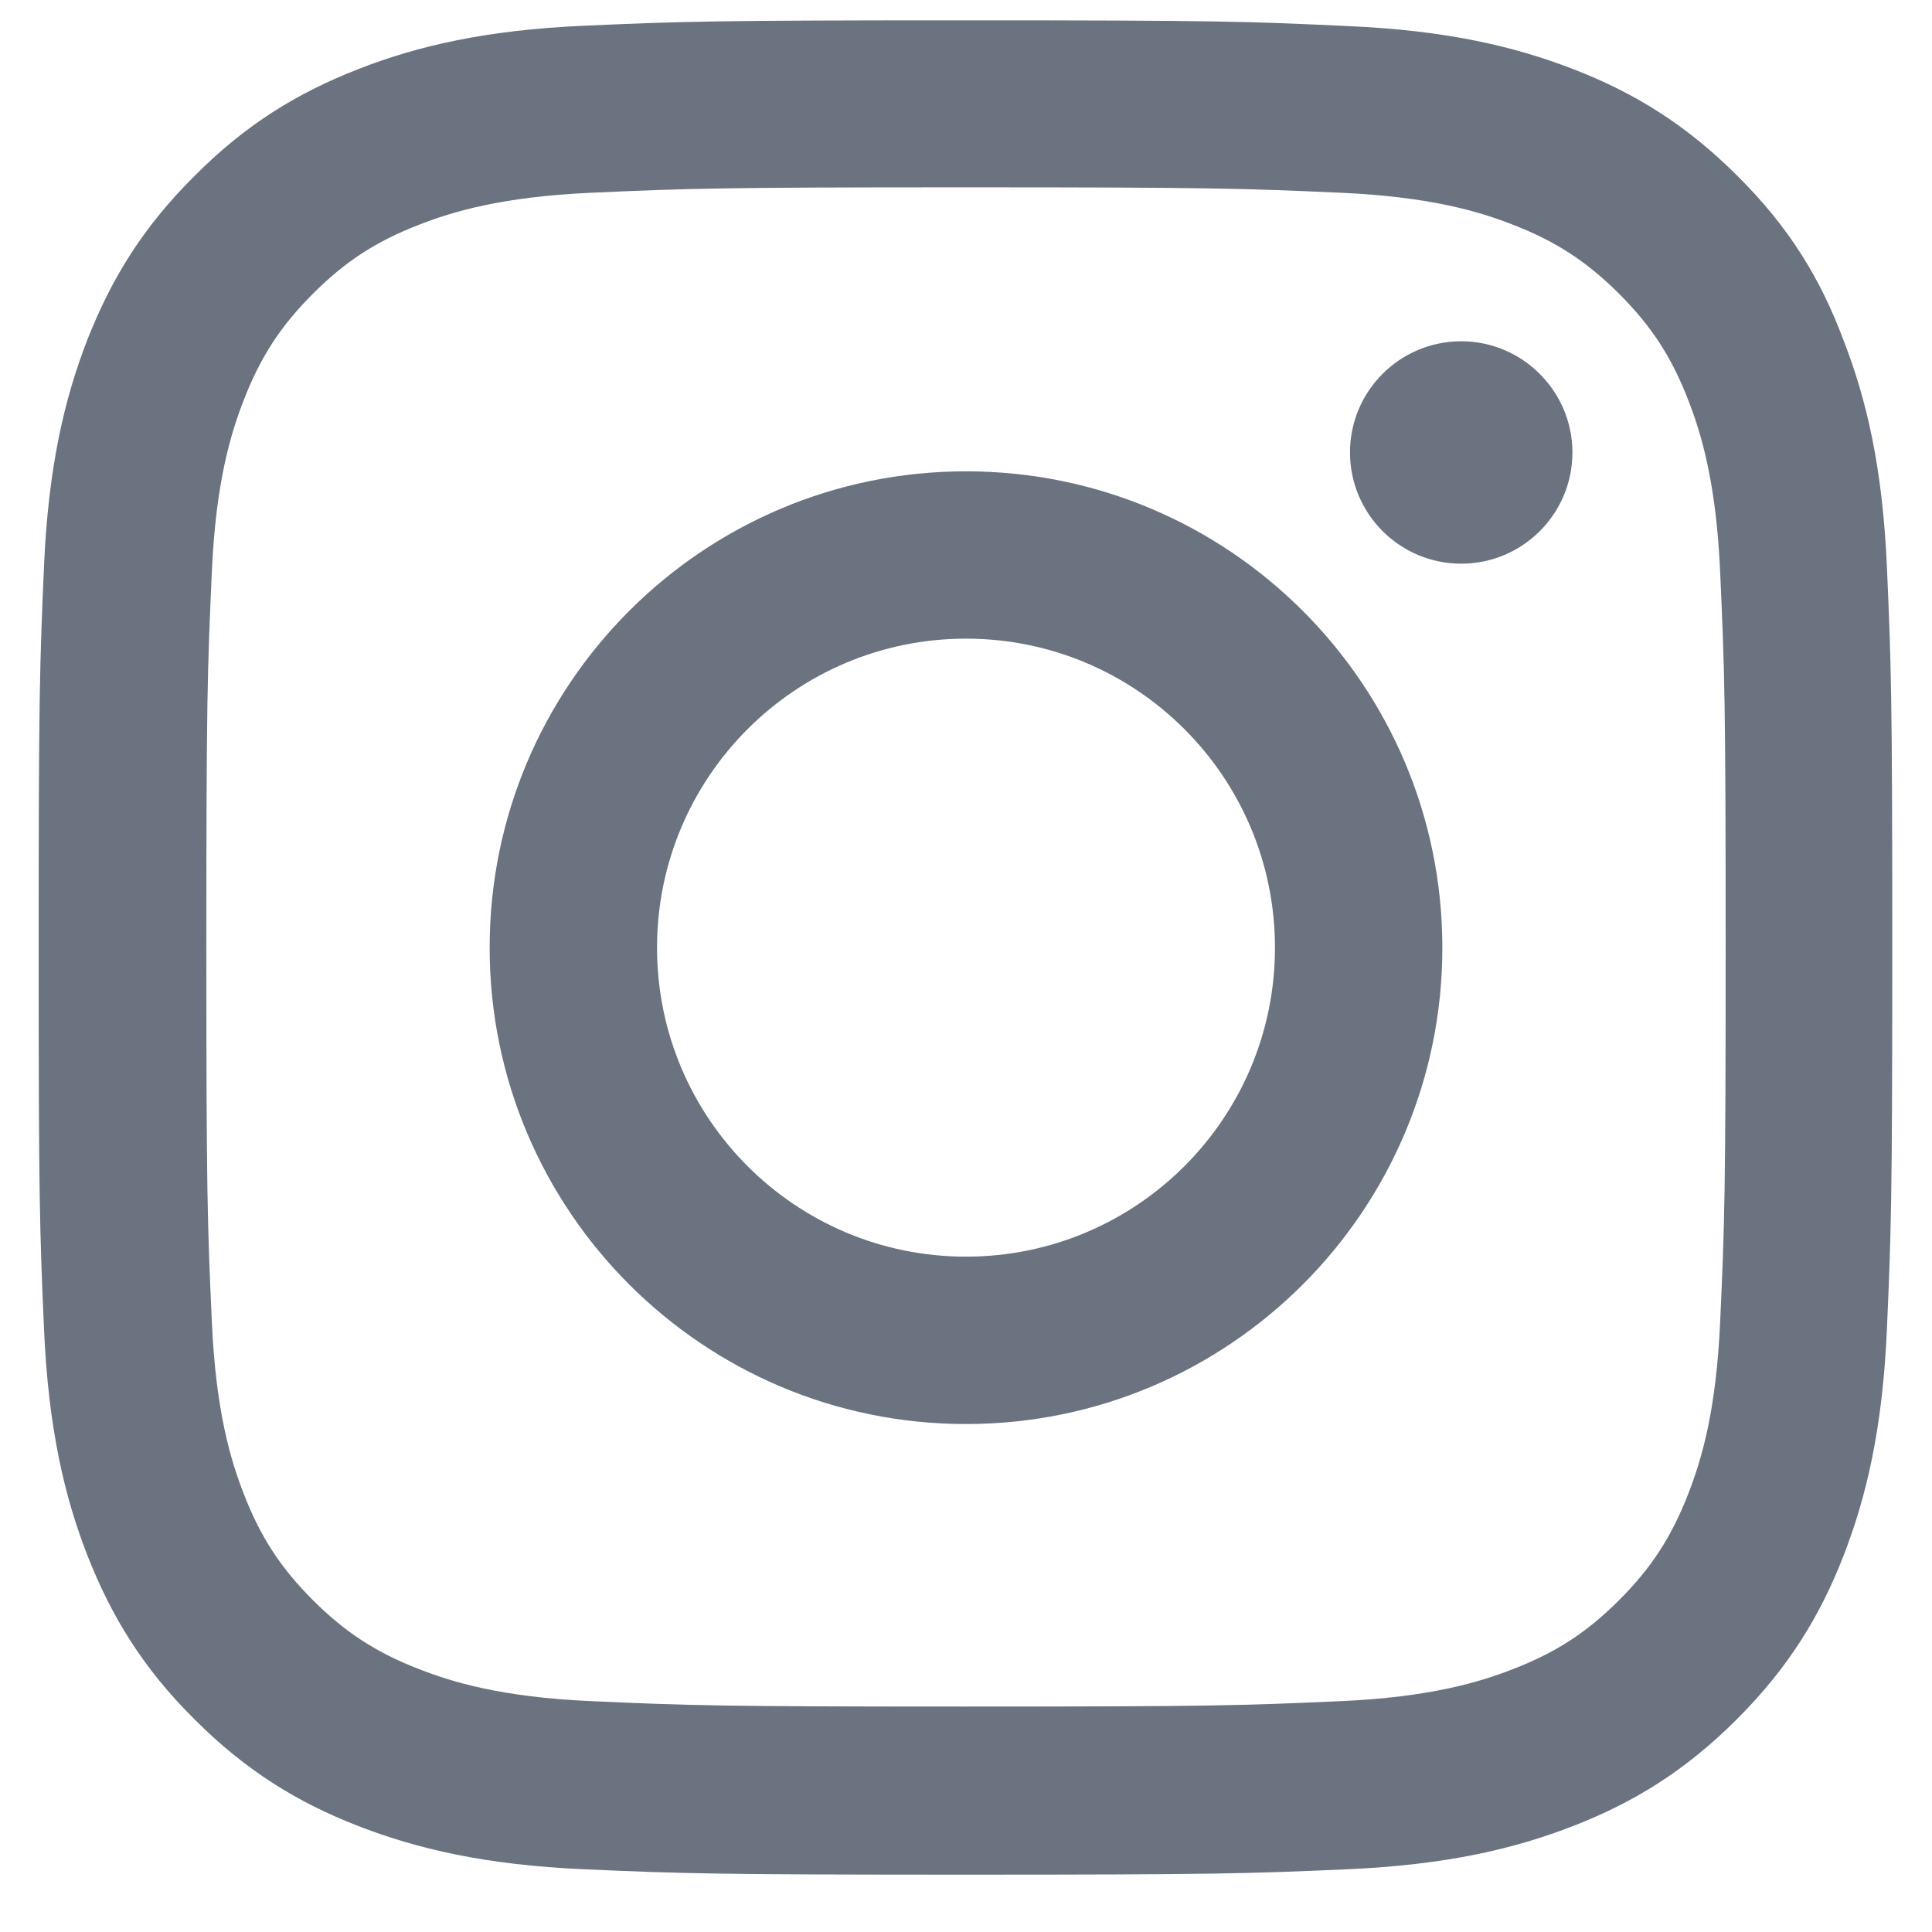 <svg width="20" height="20" viewBox="0 0 24 25" fill="none" xmlns="http://www.w3.org/2000/svg">
<g clip-path="url(#clip0_13_365)">
<path d="M12 2.424C15.206 2.424 15.586 2.438 16.847 2.494C18.019 2.546 18.652 2.742 19.073 2.906C19.631 3.122 20.034 3.385 20.452 3.802C20.873 4.224 21.131 4.622 21.347 5.18C21.511 5.602 21.708 6.239 21.759 7.406C21.816 8.672 21.83 9.052 21.83 12.253C21.83 15.46 21.816 15.839 21.759 17.1C21.708 18.272 21.511 18.905 21.347 19.327C21.131 19.885 20.869 20.288 20.452 20.705C20.03 21.127 19.631 21.385 19.073 21.6C18.652 21.764 18.014 21.961 16.847 22.013C15.581 22.069 15.202 22.083 12 22.083C8.794 22.083 8.414 22.069 7.153 22.013C5.981 21.961 5.348 21.764 4.927 21.6C4.369 21.385 3.966 21.122 3.548 20.705C3.127 20.283 2.869 19.885 2.653 19.327C2.489 18.905 2.292 18.267 2.241 17.1C2.184 15.835 2.17 15.455 2.17 12.253C2.17 9.047 2.184 8.667 2.241 7.406C2.292 6.235 2.489 5.602 2.653 5.18C2.869 4.622 3.131 4.219 3.548 3.802C3.97 3.38 4.369 3.122 4.927 2.906C5.348 2.742 5.986 2.546 7.153 2.494C8.414 2.438 8.794 2.424 12 2.424ZM12 0.263C8.742 0.263 8.334 0.277 7.055 0.333C5.78 0.389 4.903 0.596 4.144 0.891C3.352 1.2 2.681 1.608 2.016 2.278C1.345 2.944 0.938 3.614 0.628 4.402C0.333 5.166 0.127 6.038 0.07 7.313C0.014 8.597 0 9.005 0 12.263C0 15.521 0.014 15.928 0.07 17.208C0.127 18.483 0.333 19.36 0.628 20.119C0.938 20.911 1.345 21.581 2.016 22.247C2.681 22.913 3.352 23.325 4.139 23.63C4.903 23.925 5.775 24.131 7.05 24.188C8.33 24.244 8.738 24.258 11.995 24.258C15.253 24.258 15.661 24.244 16.941 24.188C18.216 24.131 19.092 23.925 19.852 23.63C20.639 23.325 21.309 22.913 21.975 22.247C22.641 21.581 23.053 20.911 23.358 20.124C23.653 19.36 23.859 18.488 23.916 17.213C23.972 15.933 23.986 15.525 23.986 12.267C23.986 9.01 23.972 8.602 23.916 7.322C23.859 6.047 23.653 5.171 23.358 4.411C23.062 3.614 22.655 2.944 21.984 2.278C21.319 1.613 20.648 1.2 19.861 0.896C19.097 0.6 18.225 0.394 16.95 0.338C15.666 0.277 15.258 0.263 12 0.263Z" fill="#6B7280"/>
<path d="M12 6.099C8.597 6.099 5.836 8.86 5.836 12.263C5.836 15.666 8.597 18.427 12 18.427C15.403 18.427 18.164 15.666 18.164 12.263C18.164 8.86 15.403 6.099 12 6.099ZM12 16.261C9.792 16.261 8.002 14.47 8.002 12.263C8.002 10.055 9.792 8.264 12 8.264C14.208 8.264 15.998 10.055 15.998 12.263C15.998 14.47 14.208 16.261 12 16.261Z" fill="#6B7280"/>
<path d="M19.847 5.855C19.847 6.652 19.2 7.294 18.408 7.294C17.611 7.294 16.969 6.647 16.969 5.855C16.969 5.058 17.616 4.416 18.408 4.416C19.2 4.416 19.847 5.063 19.847 5.855Z" fill="#6B7280"/>
</g>
<defs>
<clipPath id="clip0_13_365">
<rect width="24" height="24" fill="white" transform="translate(0 0.263)"/>
</clipPath>
</defs>
</svg>
